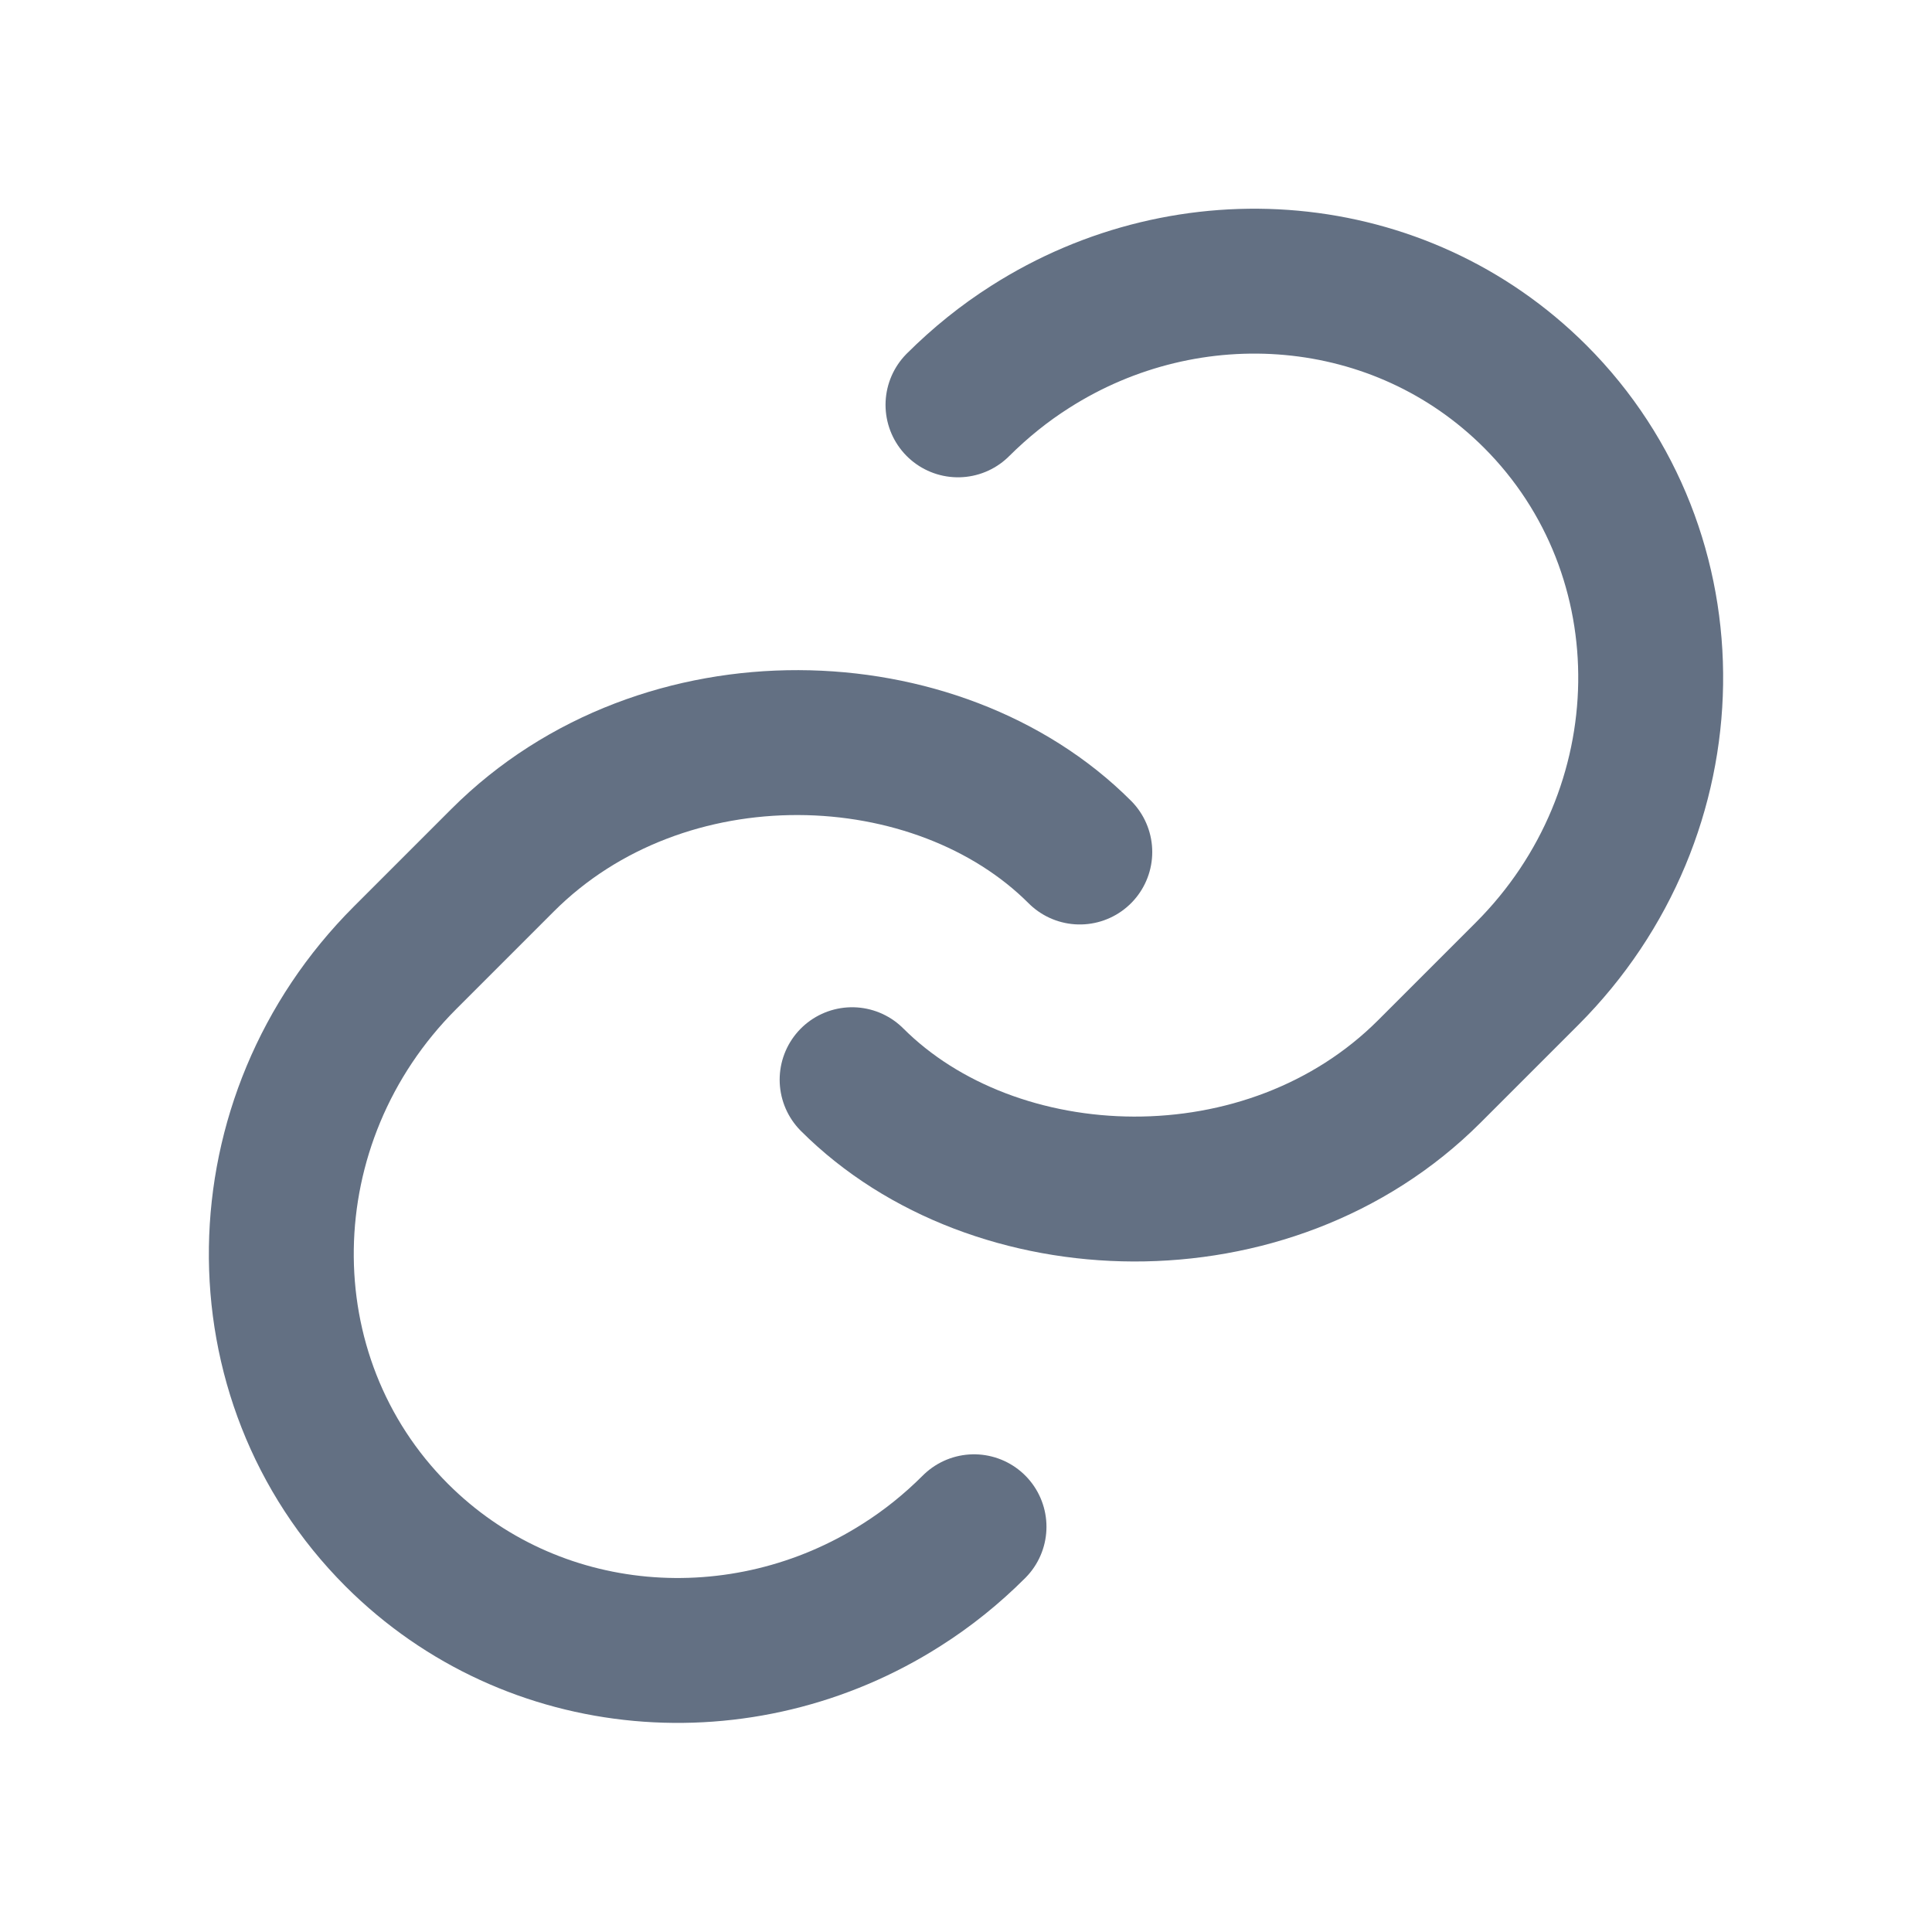 <svg width="20" height="20" viewBox="0 0 20 20" fill="none" xmlns="http://www.w3.org/2000/svg">
<path d="M11.178 8.82C9.71 7.351 6.868 7.24 5.203 8.905C5.006 9.102 4.356 9.753 4.193 9.915C2.519 11.589 2.481 14.264 4.107 15.891C5.509 17.292 7.689 17.457 9.336 16.405C9.601 16.237 9.851 16.037 10.083 15.805" stroke="#637083" stroke-width="1.5" stroke-linecap="round" stroke-linejoin="round"/>
<path d="M8.821 11.177C10.29 12.645 13.132 12.756 14.797 11.091C14.994 10.894 15.644 10.244 15.807 10.081C17.481 8.407 17.519 5.732 15.893 4.105C14.491 2.704 12.311 2.539 10.664 3.591C10.399 3.759 10.149 3.96 9.917 4.191" stroke="#637083" stroke-width="1.5" stroke-linecap="round" stroke-linejoin="round"/>
</svg>
